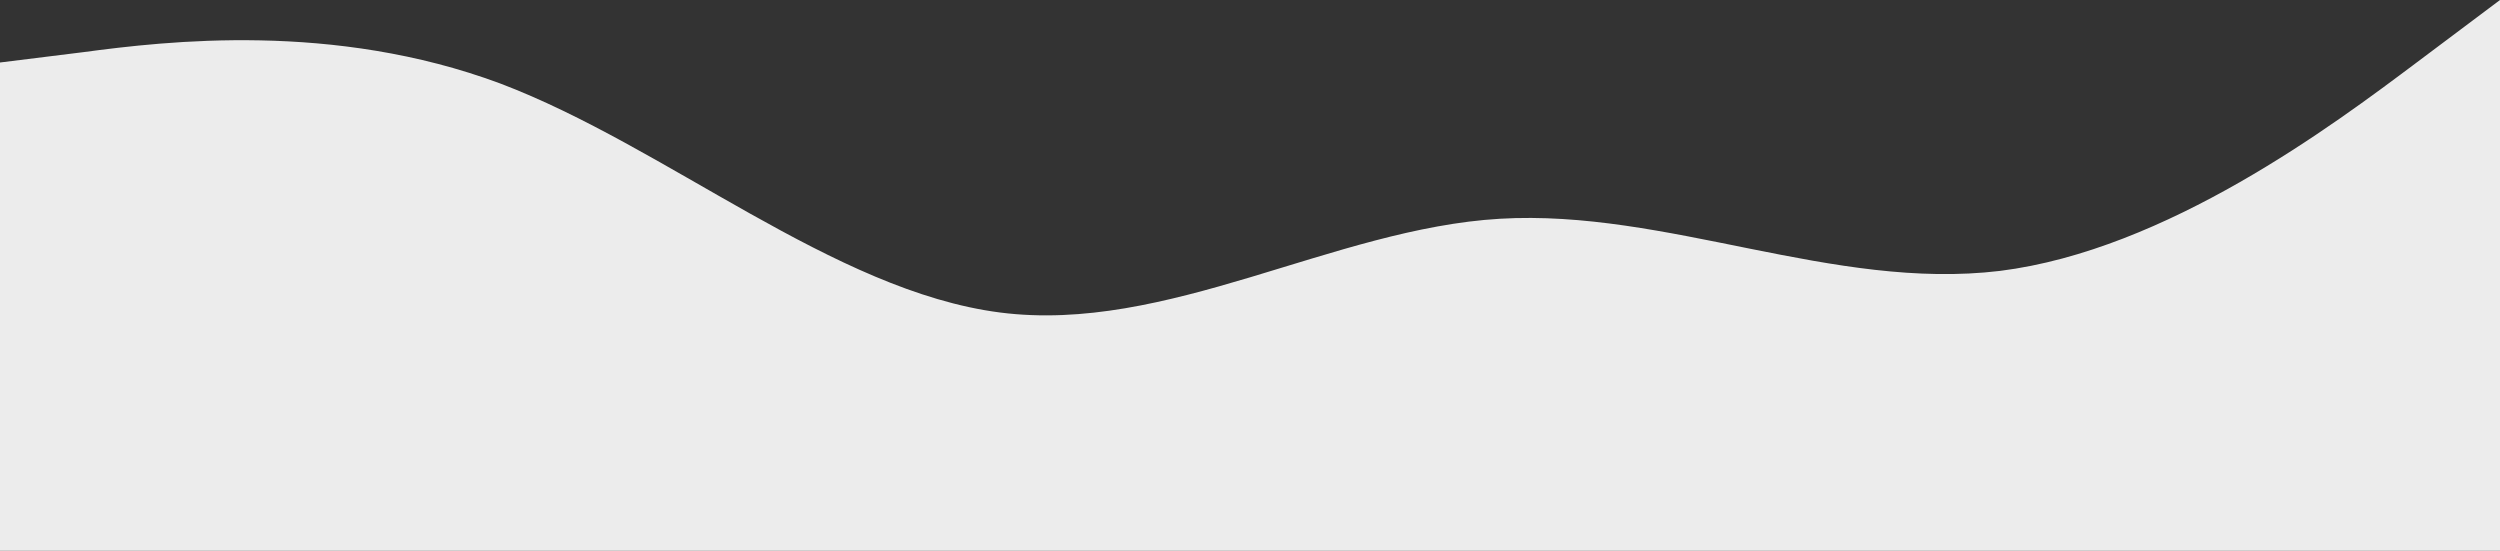 <svg width="1280" height="282" viewBox="0 0 1280 282" fill="none" xmlns="http://www.w3.org/2000/svg">
<rect x="0" y="0" width="1280" height="282" fill="#333333" stroke="none"/>
<path d="M0 32L42.667 26.7C85.333 21 170.667 11 256 42.7C341.333 75 426.667 149 512 160C597.333 171 682.667 117 768 112C853.333 107 938.667 149 1024 138.7C1109.33 128 1194.67 64 1237.33 32L1280 0V288H1237.33C1194.67 288 1109.33 288 1024 288C938.667 288 853.333 288 768 288C682.667 288 597.333 288 512 288C426.667 288 341.333 288 256 288C170.667 288 85.333 288 42.667 288H0V32Z" fill="#ECECEC"/>
</svg>
